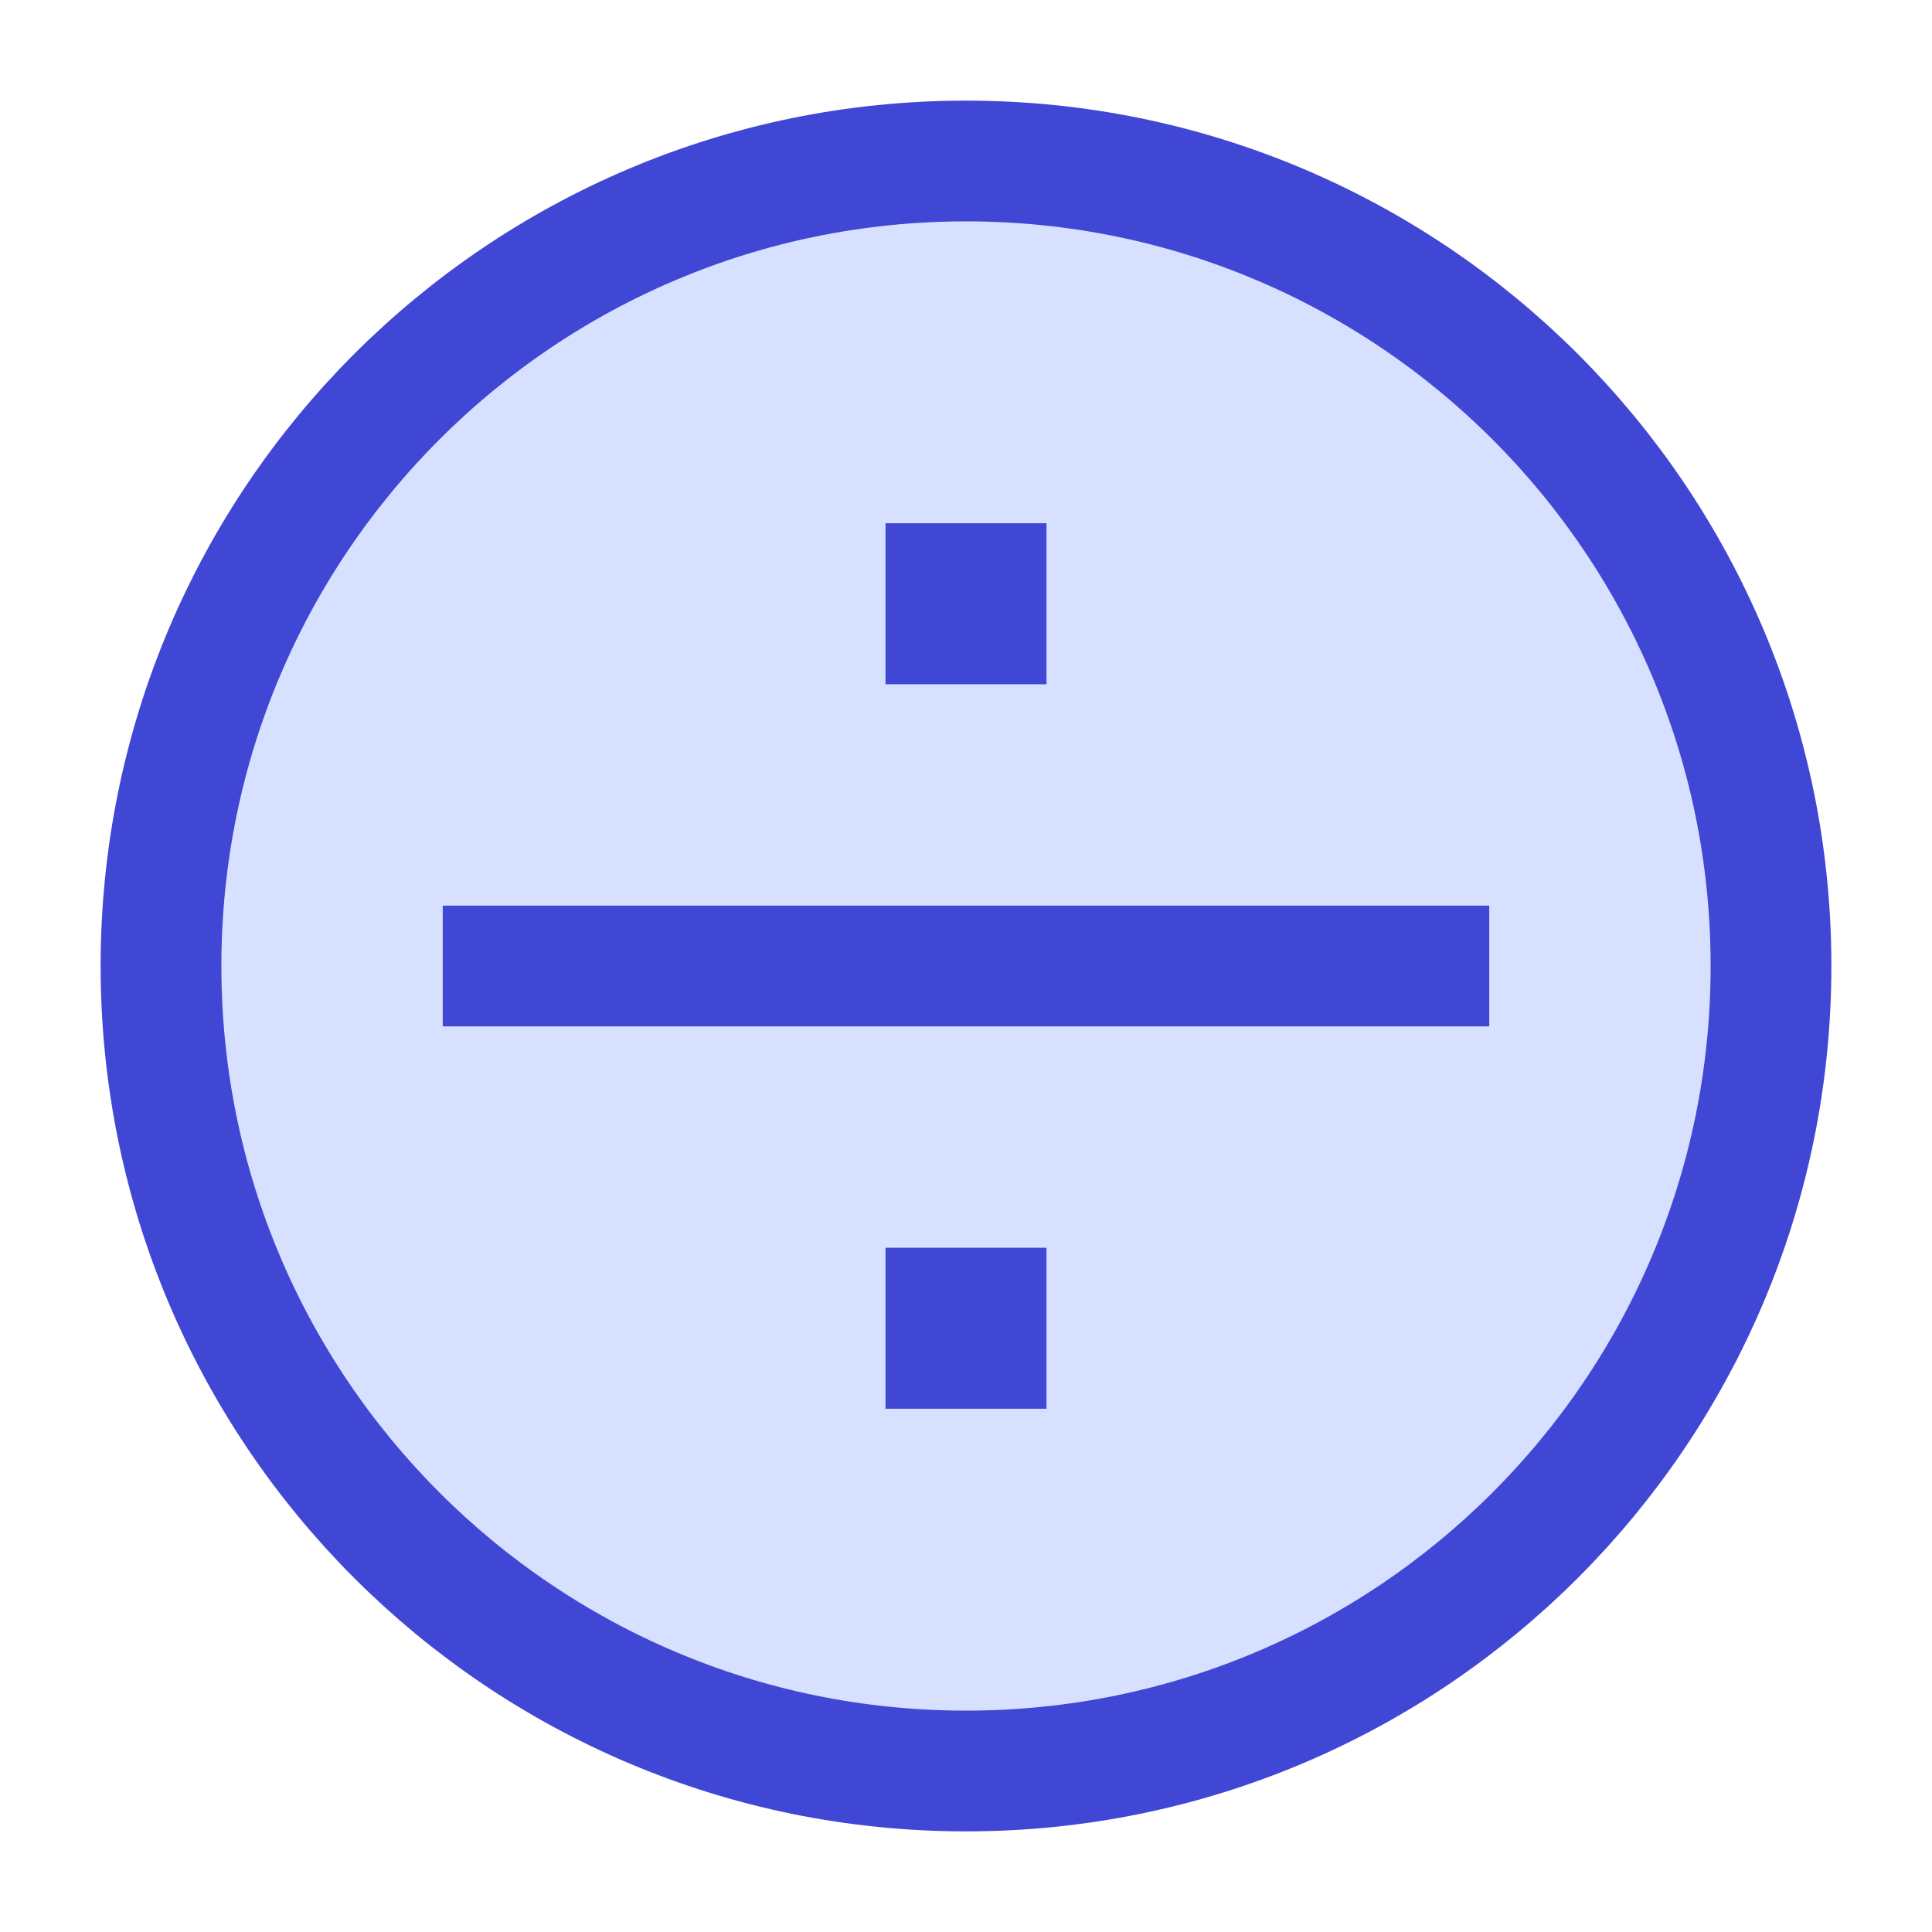 <svg xmlns="http://www.w3.org/2000/svg" fill="none" viewBox="0 0 24 24" id="Division-Circle--Streamline-Sharp">
  <desc>
    Division Circle Streamline Icon: https://streamlinehq.com
  </desc>
  <g id="division-circle--interface-math-divided-by-sign-mathematics">
    <path id="Vector" fill="#d7e0ff" d="M12 22c5.523 0 10 -4.477 10 -10S17.523 2 12 2 2 6.477 2 12s4.477 10 10 10Z" stroke-width="1.5"></path>
    <path id="Vector_2" stroke="#4147d5" d="M12 22c5.523 0 10 -4.477 10 -10S17.523 2 12 2 2 6.477 2 12s4.477 10 10 10Z" stroke-width="1.5"></path>
    <path id="Vector 279" stroke="#4147d5" d="M5.5 12h13" stroke-width="1.5"></path>
    <path id="Rectangle 1918" stroke="#4147d5" d="M11.75 7.25h0.5v0.5h-0.5v-0.5Z" stroke-width="1.5"></path>
    <path id="Rectangle 1919" stroke="#4147d5" d="M11.75 16.25h0.5v0.5h-0.5v-0.5Z" stroke-width="1.5"></path>
  </g>
</svg>